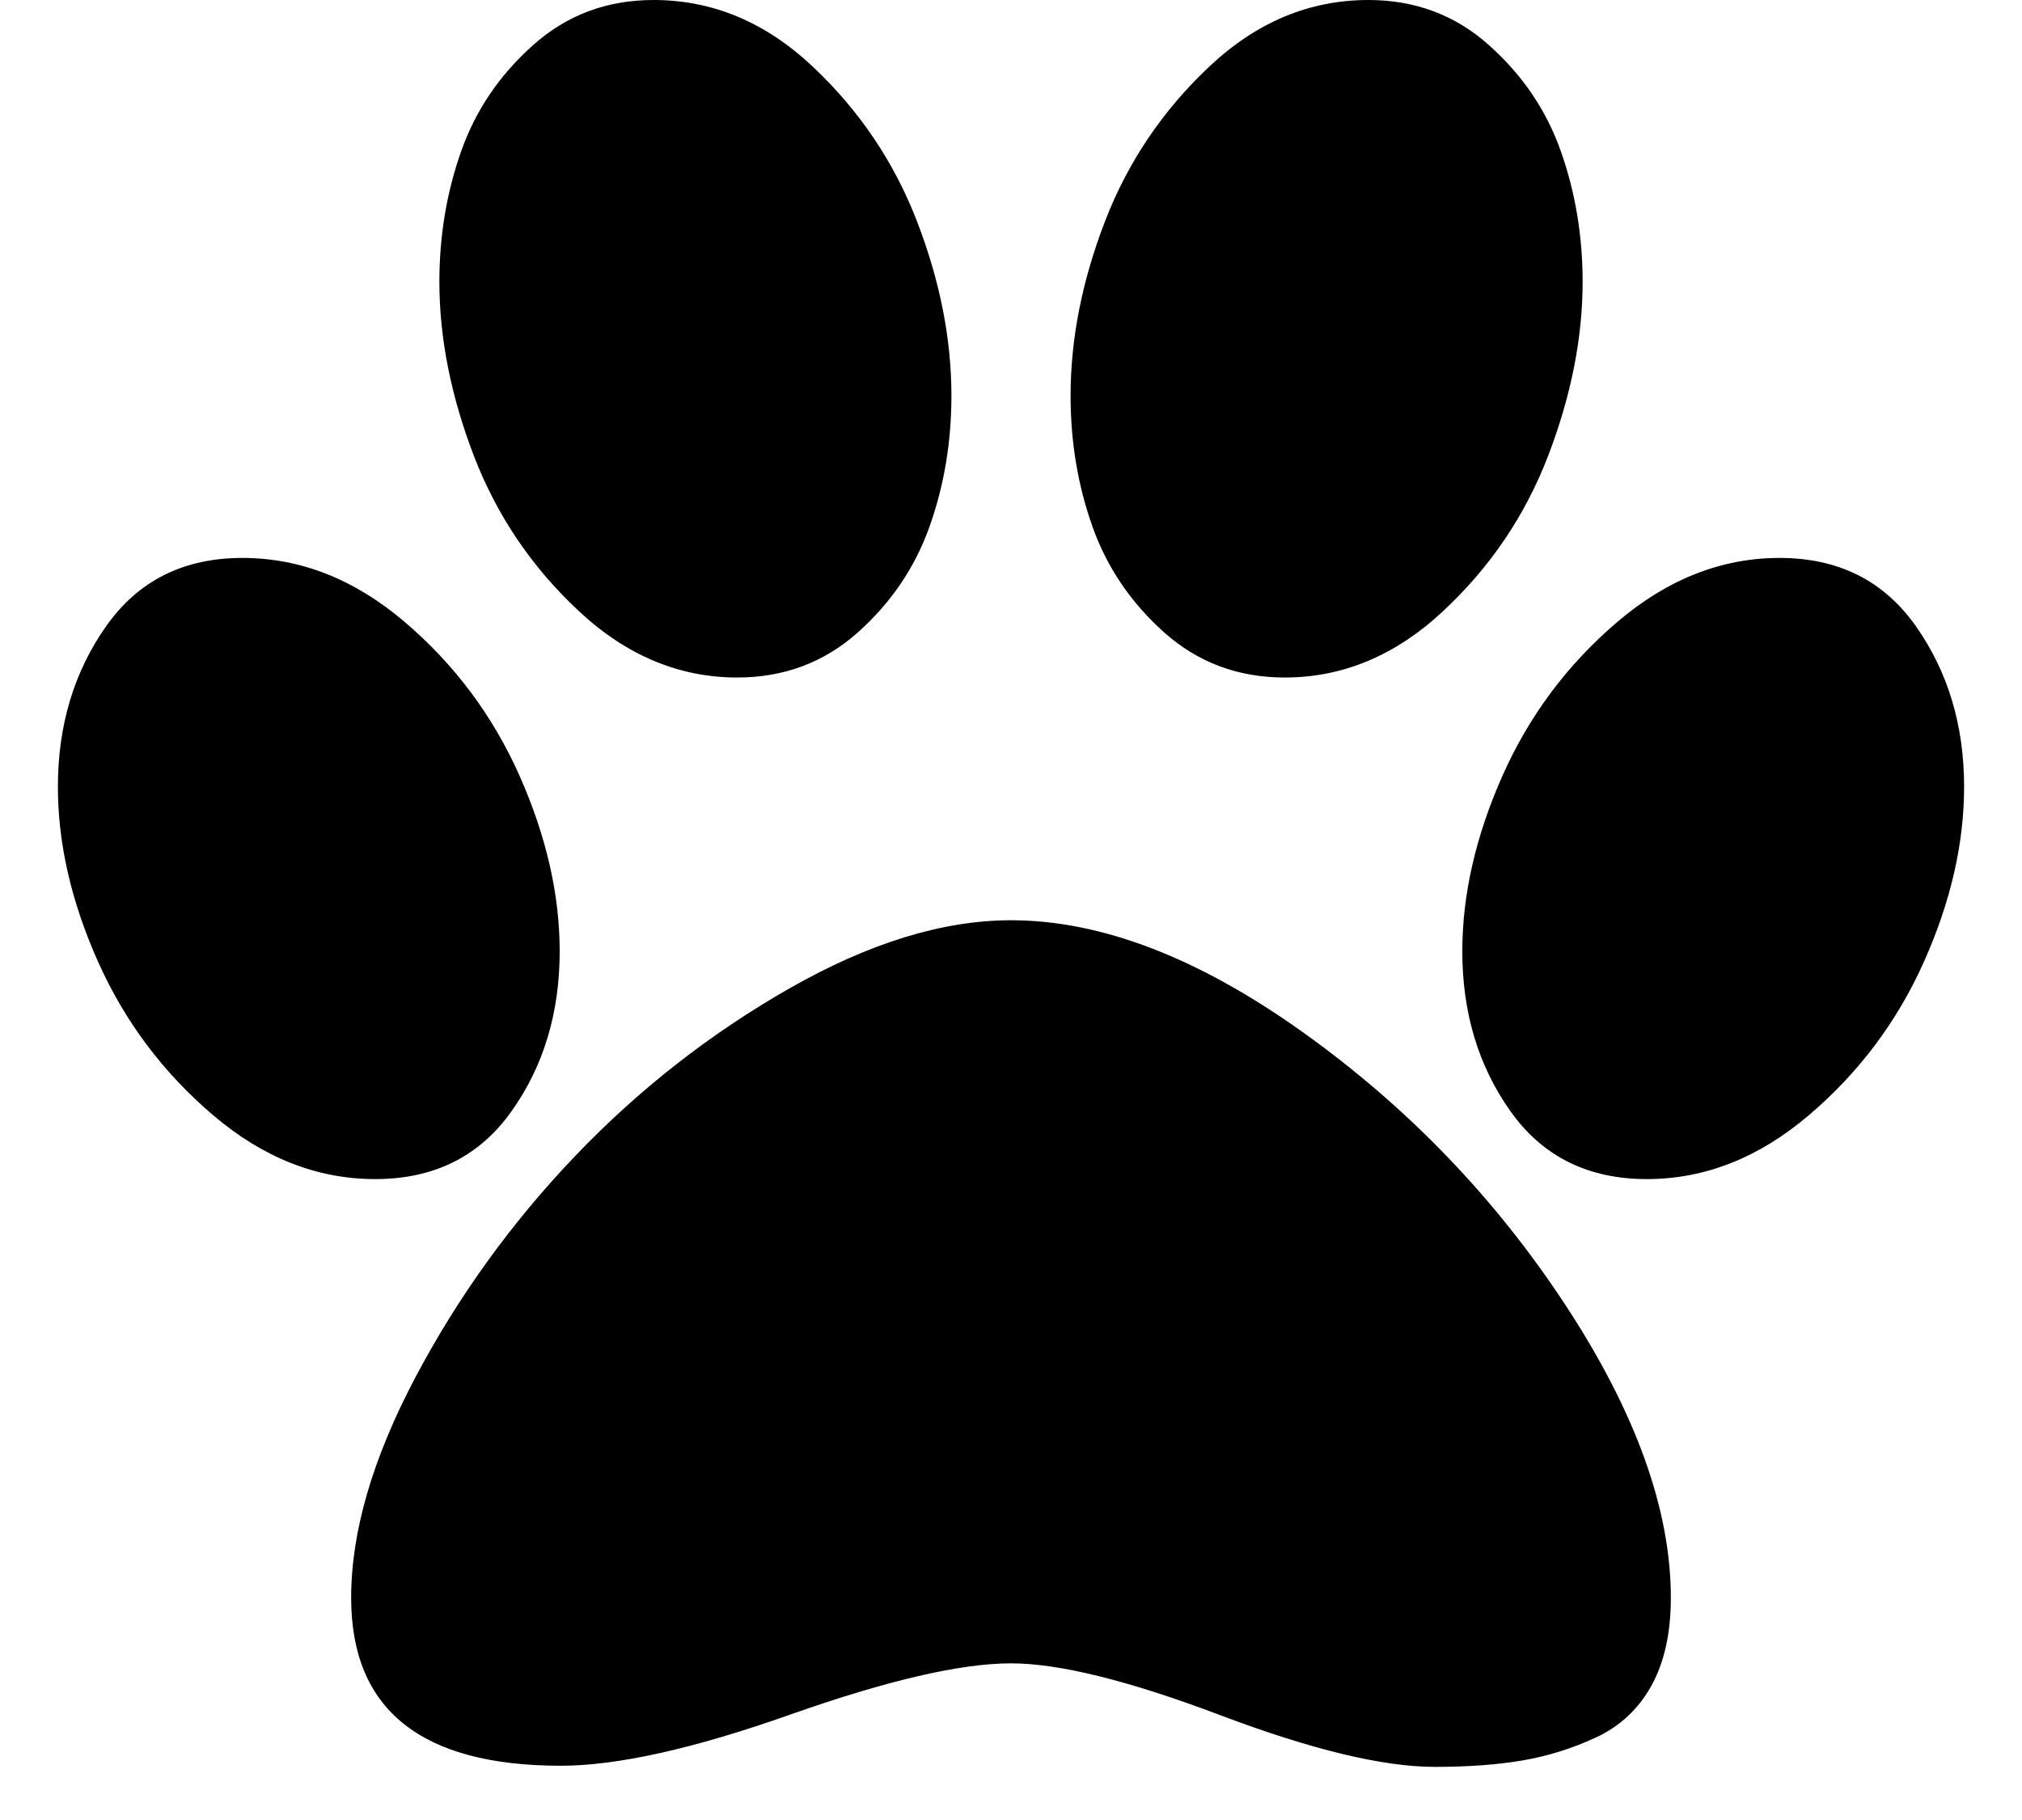 <svg width="30" height="27" viewBox="0 0 30 27" fill="none" xmlns="http://www.w3.org/2000/svg">
<path d="M14.116 5.87C14.116 6.553 14.009 7.199 13.793 7.807C13.578 8.416 13.221 8.942 12.723 9.386C12.224 9.829 11.629 10.051 10.938 10.051C10.077 10.051 9.295 9.724 8.593 9.07C7.89 8.416 7.369 7.645 7.029 6.758C6.689 5.87 6.519 5.011 6.519 4.181C6.519 3.498 6.627 2.853 6.842 2.244C7.057 1.635 7.414 1.109 7.913 0.666C8.411 0.222 9.006 0 9.697 0C10.57 0 11.354 0.327 12.051 0.981C12.748 1.635 13.266 2.403 13.606 3.285C13.946 4.167 14.116 5.029 14.116 5.87ZM8.304 14.113C8.304 15.023 8.066 15.814 7.59 16.485C7.114 17.156 6.44 17.492 5.567 17.492C4.706 17.492 3.904 17.176 3.162 16.544C2.42 15.913 1.851 15.154 1.454 14.266C1.058 13.379 0.859 12.514 0.859 11.672C0.859 10.762 1.097 9.969 1.573 9.292C2.049 8.615 2.723 8.277 3.596 8.277C4.457 8.277 5.258 8.592 6.001 9.224C6.743 9.855 7.312 10.617 7.709 11.51C8.105 12.403 8.304 13.271 8.304 14.113ZM15 13.652C16.337 13.652 17.782 14.207 19.334 15.316C20.886 16.425 22.184 17.773 23.226 19.36C24.268 20.947 24.79 22.395 24.79 23.703C24.79 24.227 24.693 24.662 24.501 25.009C24.308 25.356 24.033 25.612 23.676 25.777C23.32 25.942 22.954 26.055 22.58 26.118C22.206 26.181 21.776 26.212 21.288 26.212C20.518 26.212 19.456 25.956 18.102 25.444C16.748 24.932 15.714 24.676 15 24.676C14.252 24.676 13.162 24.929 11.728 25.435C10.295 25.942 9.159 26.195 8.321 26.195C6.247 26.195 5.21 25.364 5.21 23.703C5.21 22.725 5.528 21.636 6.162 20.435C6.797 19.235 7.587 18.14 8.533 17.15C9.479 16.161 10.541 15.33 11.72 14.659C12.898 13.988 13.992 13.652 15 13.652ZM19.062 10.051C18.371 10.051 17.776 9.829 17.277 9.386C16.779 8.942 16.422 8.416 16.207 7.807C15.991 7.199 15.884 6.553 15.884 5.87C15.884 5.029 16.054 4.167 16.394 3.285C16.734 2.403 17.252 1.635 17.949 0.981C18.646 0.327 19.43 0 20.303 0C20.994 0 21.589 0.222 22.087 0.666C22.586 1.109 22.943 1.635 23.158 2.244C23.373 2.853 23.481 3.498 23.481 4.181C23.481 5.011 23.311 5.87 22.971 6.758C22.631 7.645 22.11 8.416 21.407 9.07C20.705 9.724 19.923 10.051 19.062 10.051ZM26.404 8.277C27.277 8.277 27.951 8.615 28.427 9.292C28.903 9.969 29.141 10.762 29.141 11.672C29.141 12.514 28.942 13.379 28.546 14.266C28.149 15.154 27.58 15.913 26.838 16.544C26.096 17.176 25.294 17.492 24.433 17.492C23.56 17.492 22.886 17.156 22.41 16.485C21.934 15.814 21.696 15.023 21.696 14.113C21.696 13.271 21.895 12.403 22.291 11.51C22.688 10.617 23.257 9.855 23.999 9.224C24.741 8.592 25.543 8.277 26.404 8.277Z" fill="black"/>
</svg>
